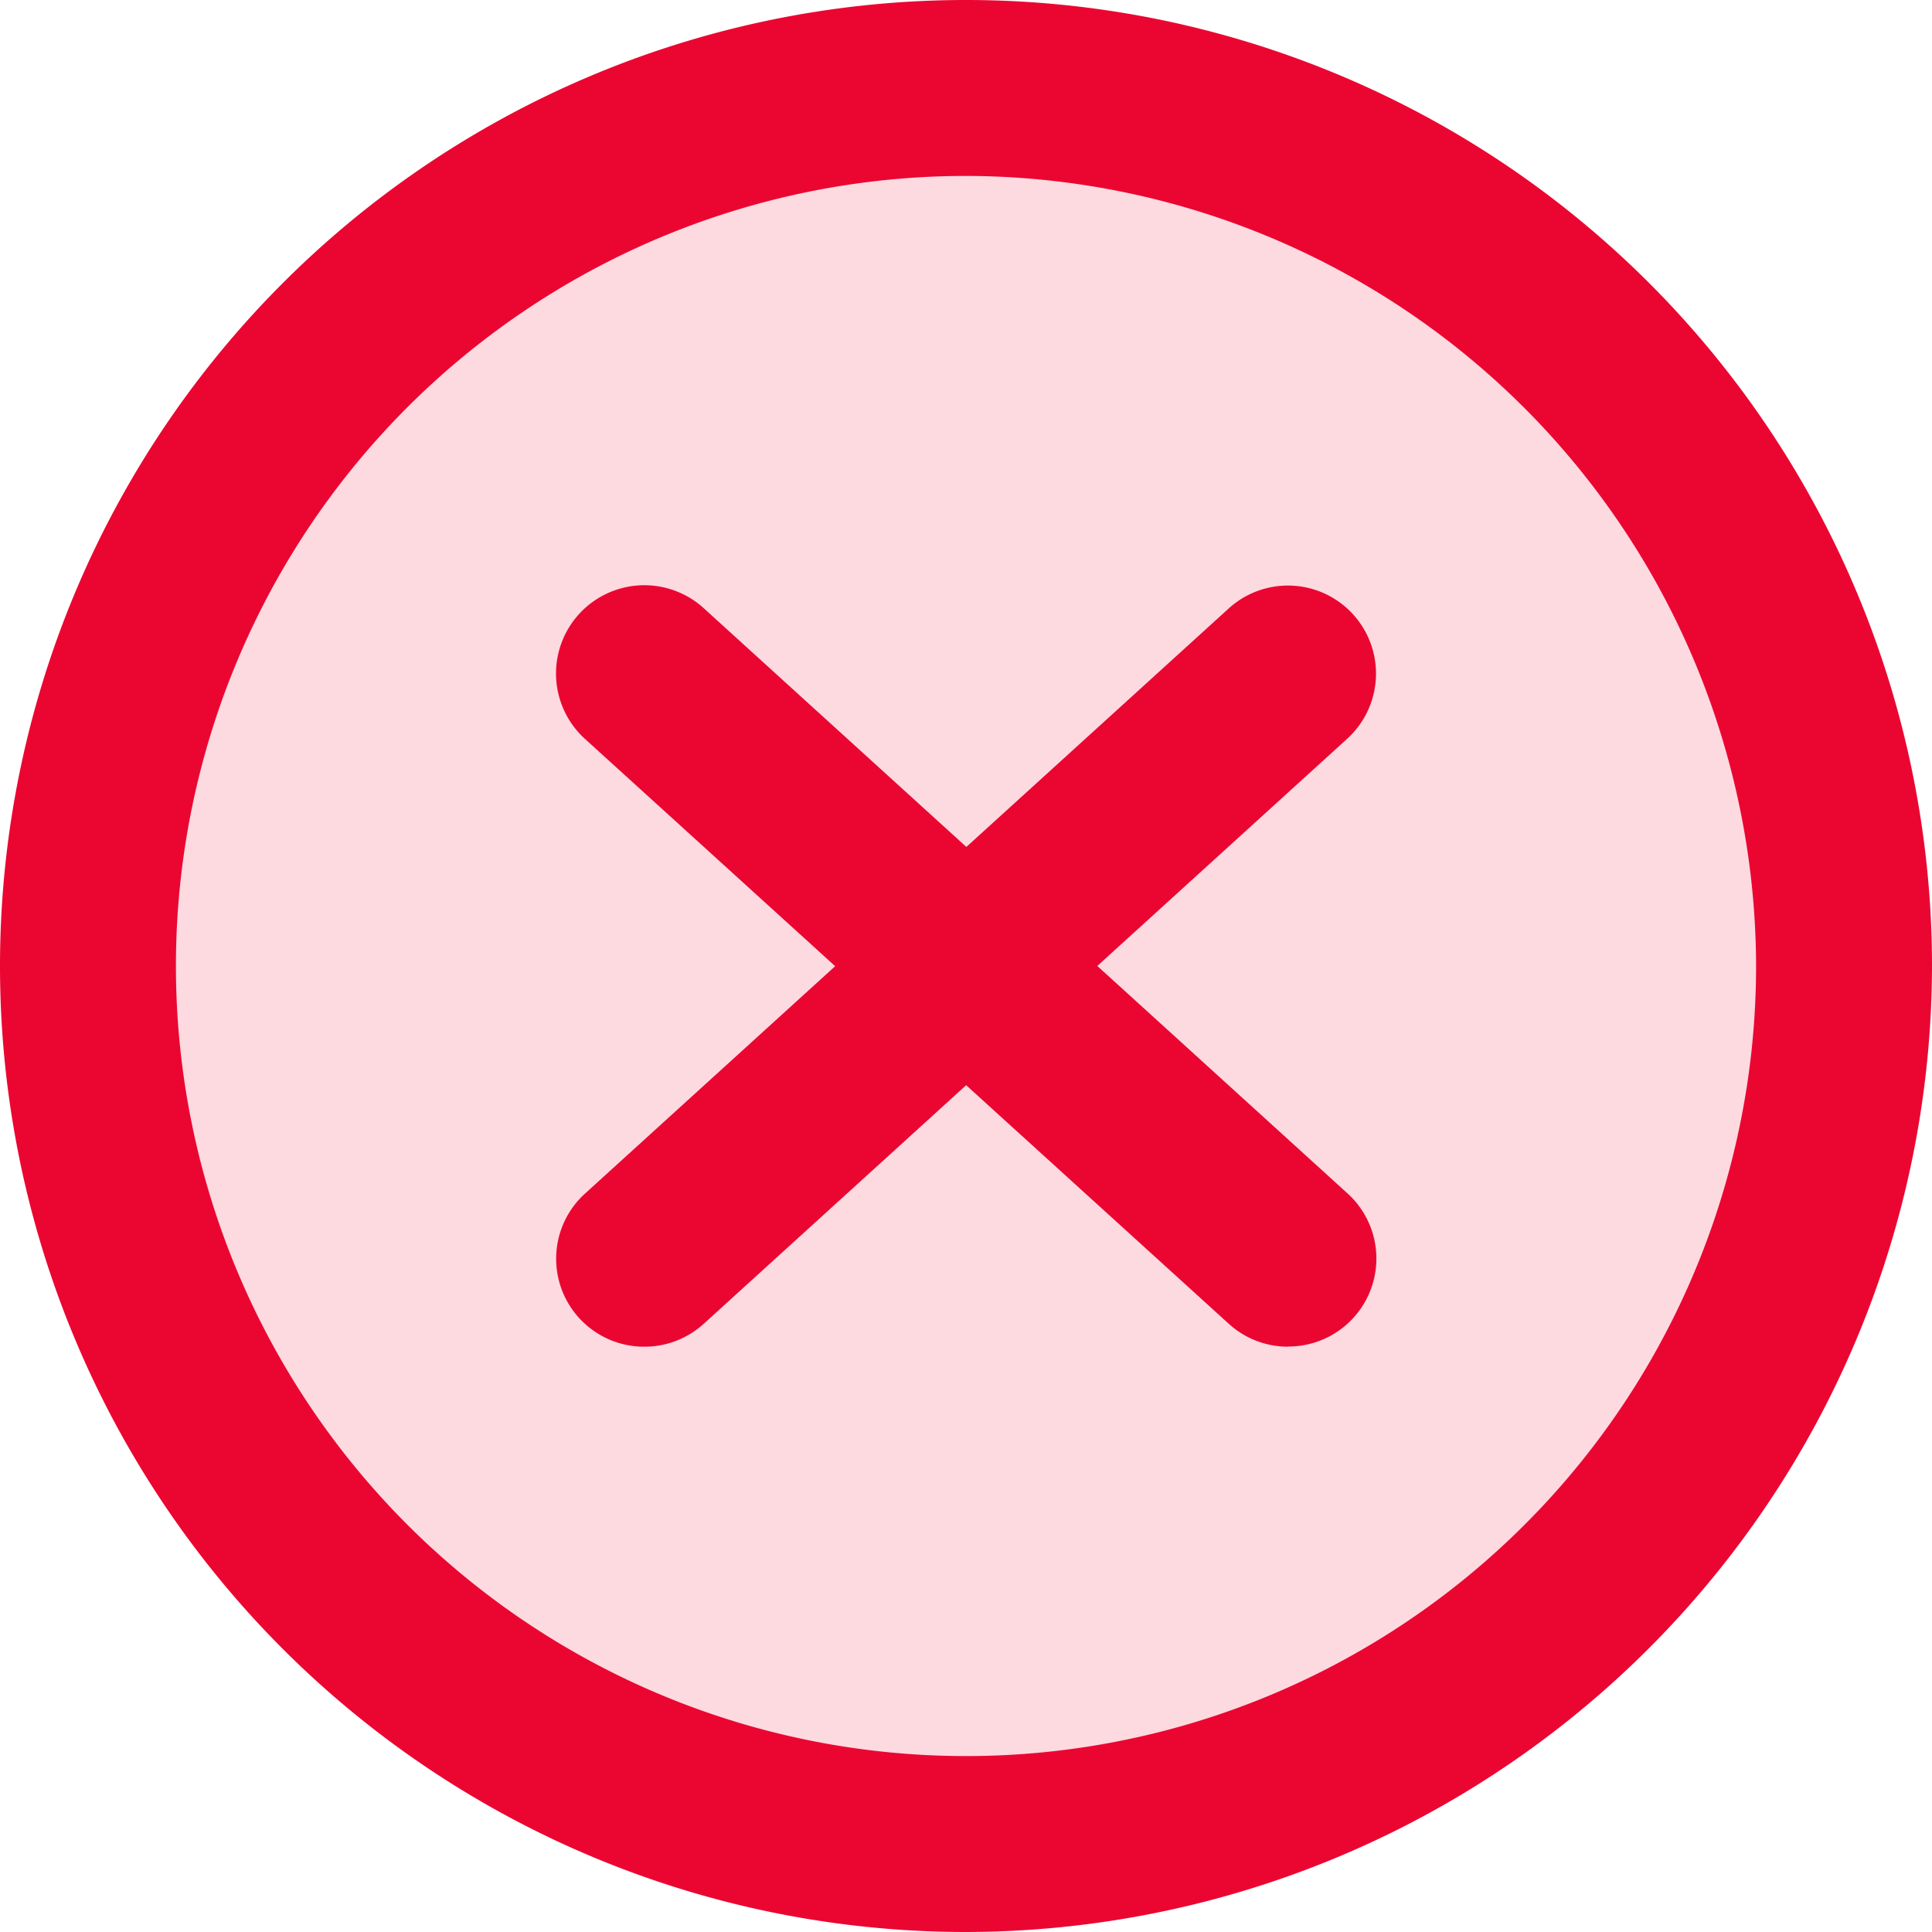 <svg xmlns="http://www.w3.org/2000/svg" viewBox="0 0 109.82 109.82"><defs><style>.cls-1{fill:#eb0632;}.cls-2{opacity:0.15;}</style></defs><title>bad</title><g id="Capa_2" data-name="Capa 2"><g id="Capa_1-2" data-name="Capa 1"><path class="cls-1" d="M54.91,109.82a54.91,54.91,0,1,1,54.91-54.91A55,55,0,0,1,54.91,109.82Zm0-99.82A44.91,44.91,0,1,0,99.82,54.91,45,45,0,0,0,54.91,10Z"/><g class="cls-2"><circle class="cls-1" cx="54.91" cy="54.91" r="49.91"/></g><path class="cls-1" d="M36.61,76.55a5,5,0,0,1-3.36-8.7l36.6-33.27A5,5,0,0,1,76.57,42L40,75.25A5,5,0,0,1,36.61,76.55Z"/><path class="cls-1" d="M73.21,76.55a5,5,0,0,1-3.36-1.3L33.25,42A5,5,0,0,1,40,34.57l36.6,33.27a5,5,0,0,1-3.36,8.7Z"/></g></g></svg>